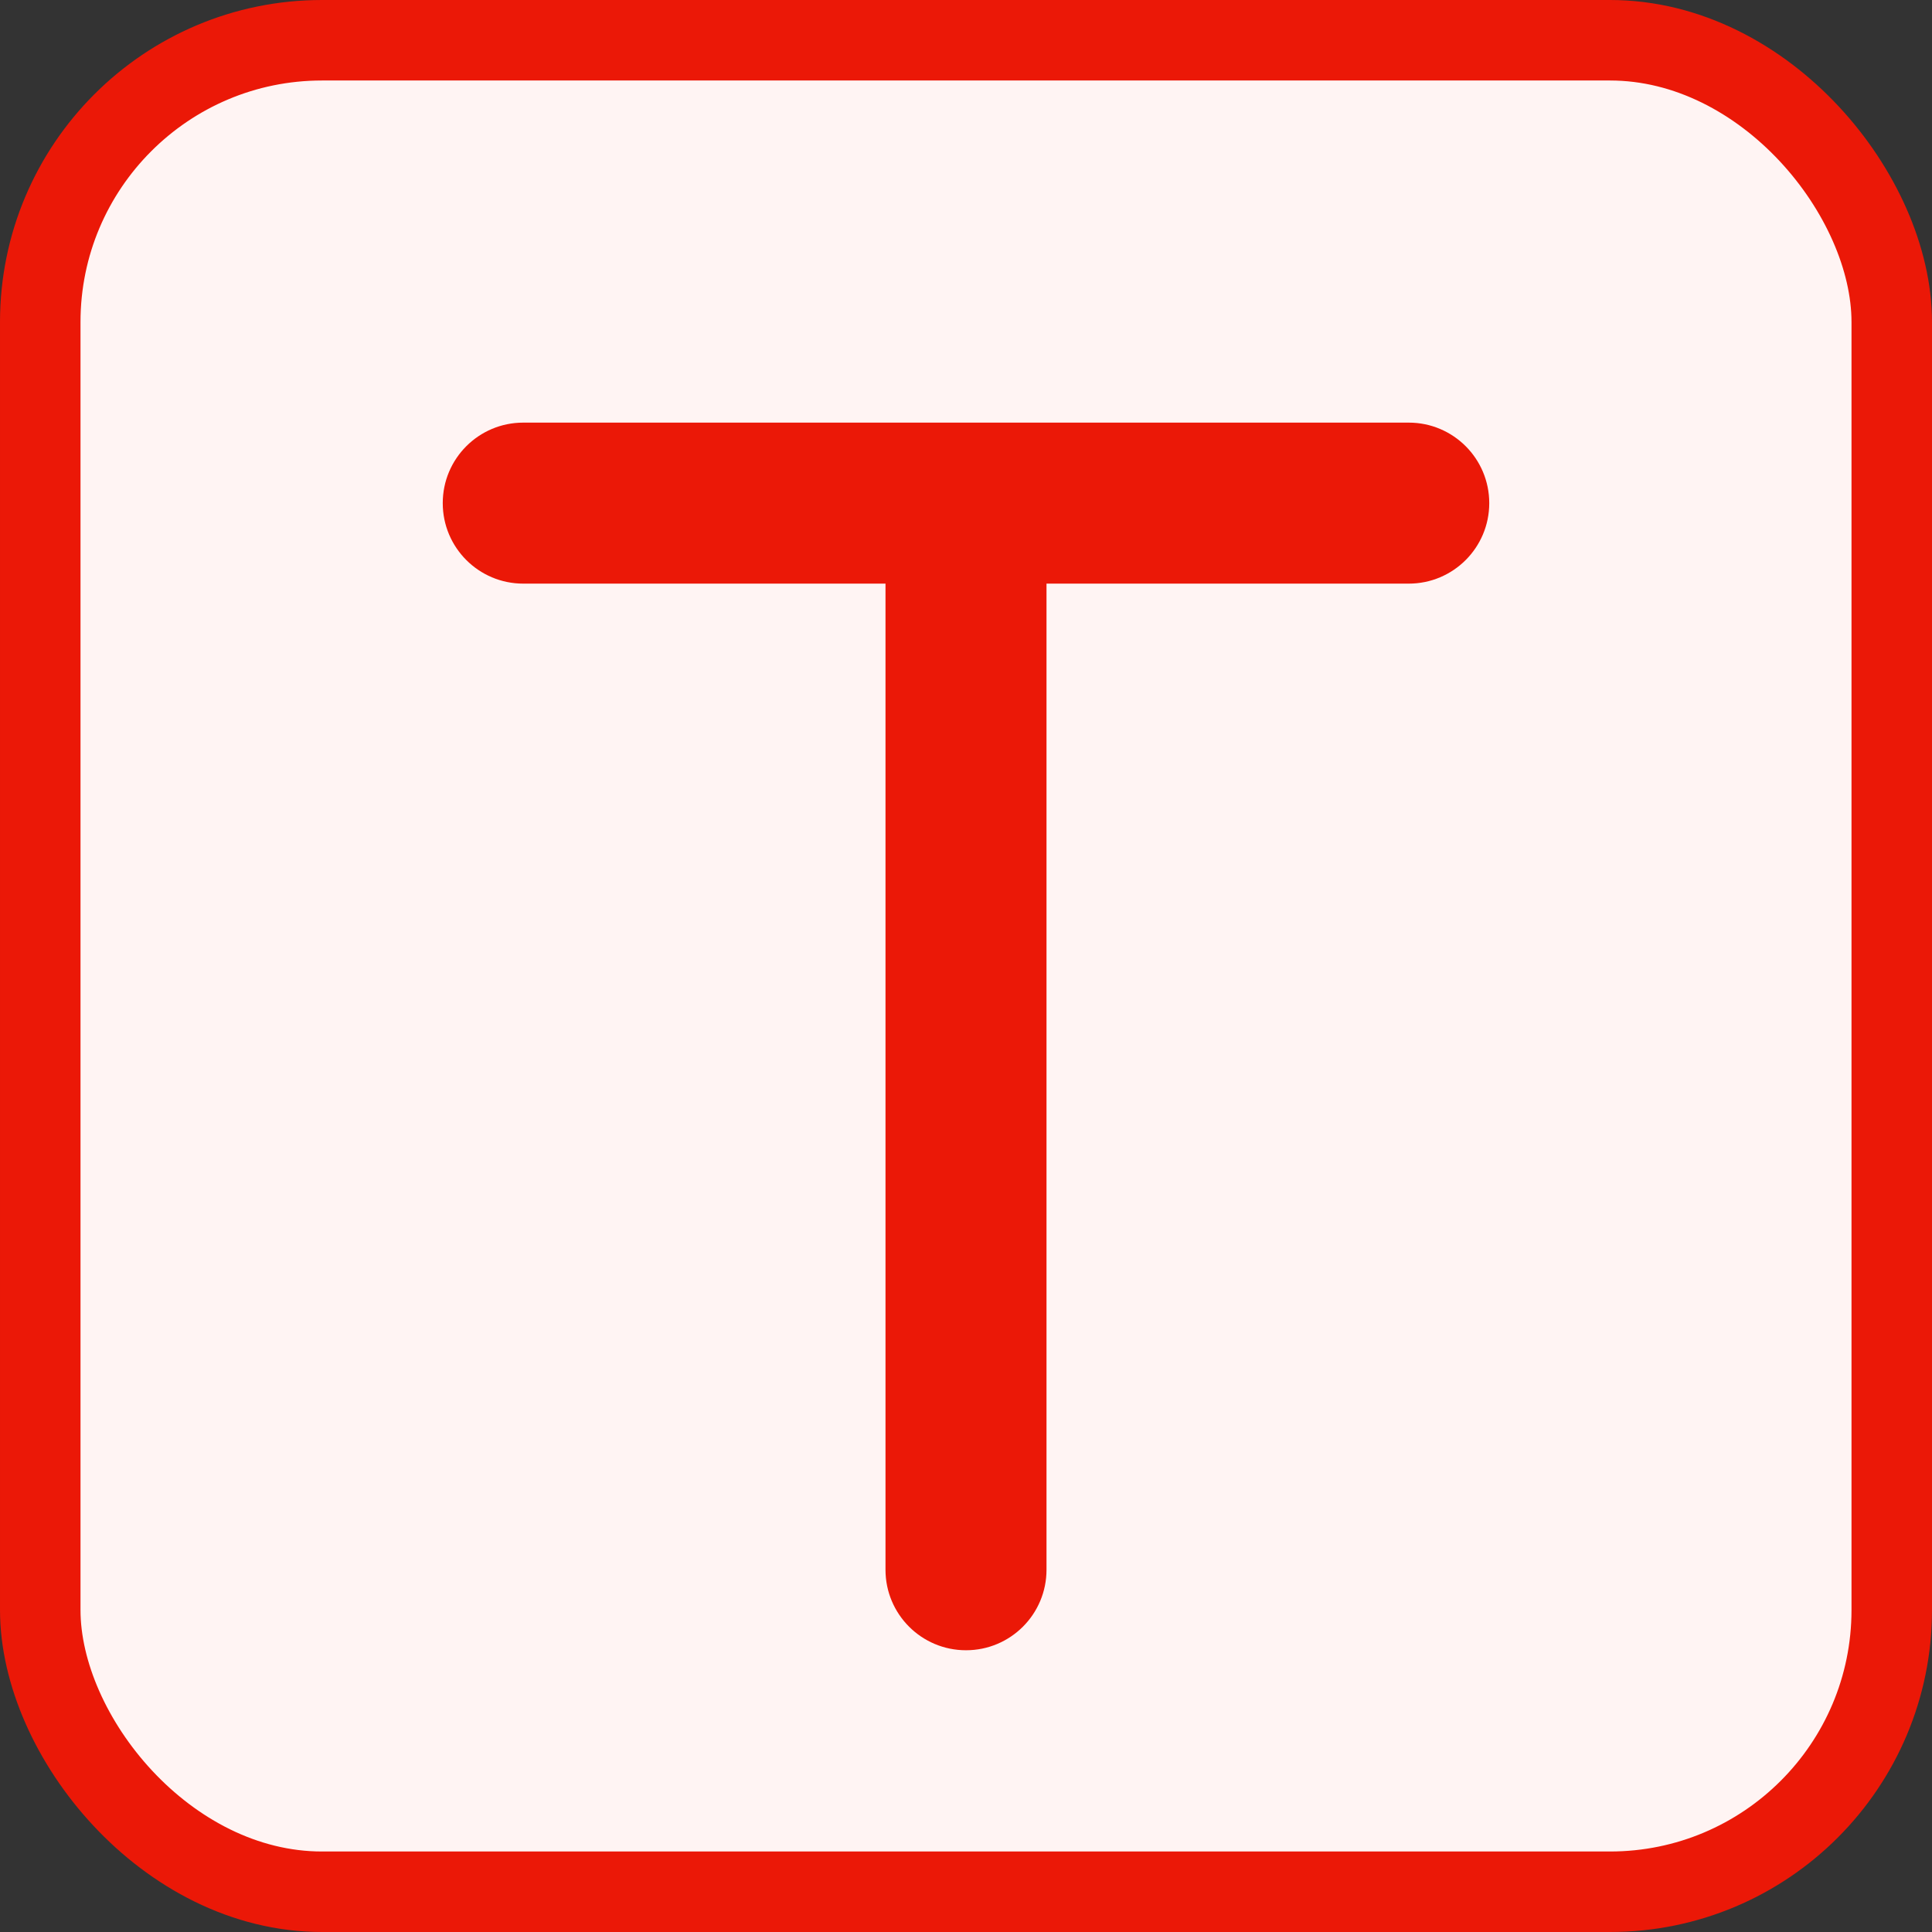 <svg width="48" height="48" viewBox="0 0 48 48" fill="none" xmlns="http://www.w3.org/2000/svg">
<rect x="0" y="0" width="48" height="48" fill="#333333" stroke="none"/>
<rect x="1" y="1" width="46" height="46" rx="7" fill="#FFF4F3"/>
<rect x="1" y="1" width="46" height="46" rx="7" stroke="#EB1807" stroke-width="2"/>
<path fill-rule="evenodd" clip-rule="evenodd" d="M13 10.5C11.895 10.5 11 11.395 11 12.5C11 13.605 11.895 14.5 13 14.5H22V39C22 40.105 22.895 41 24 41C25.105 41 26 40.105 26 39V14.5H35C36.105 14.5 37 13.605 37 12.5C37 11.395 36.105 10.5 35 10.5H13Z" fill="#EB1807"/>
</svg>
